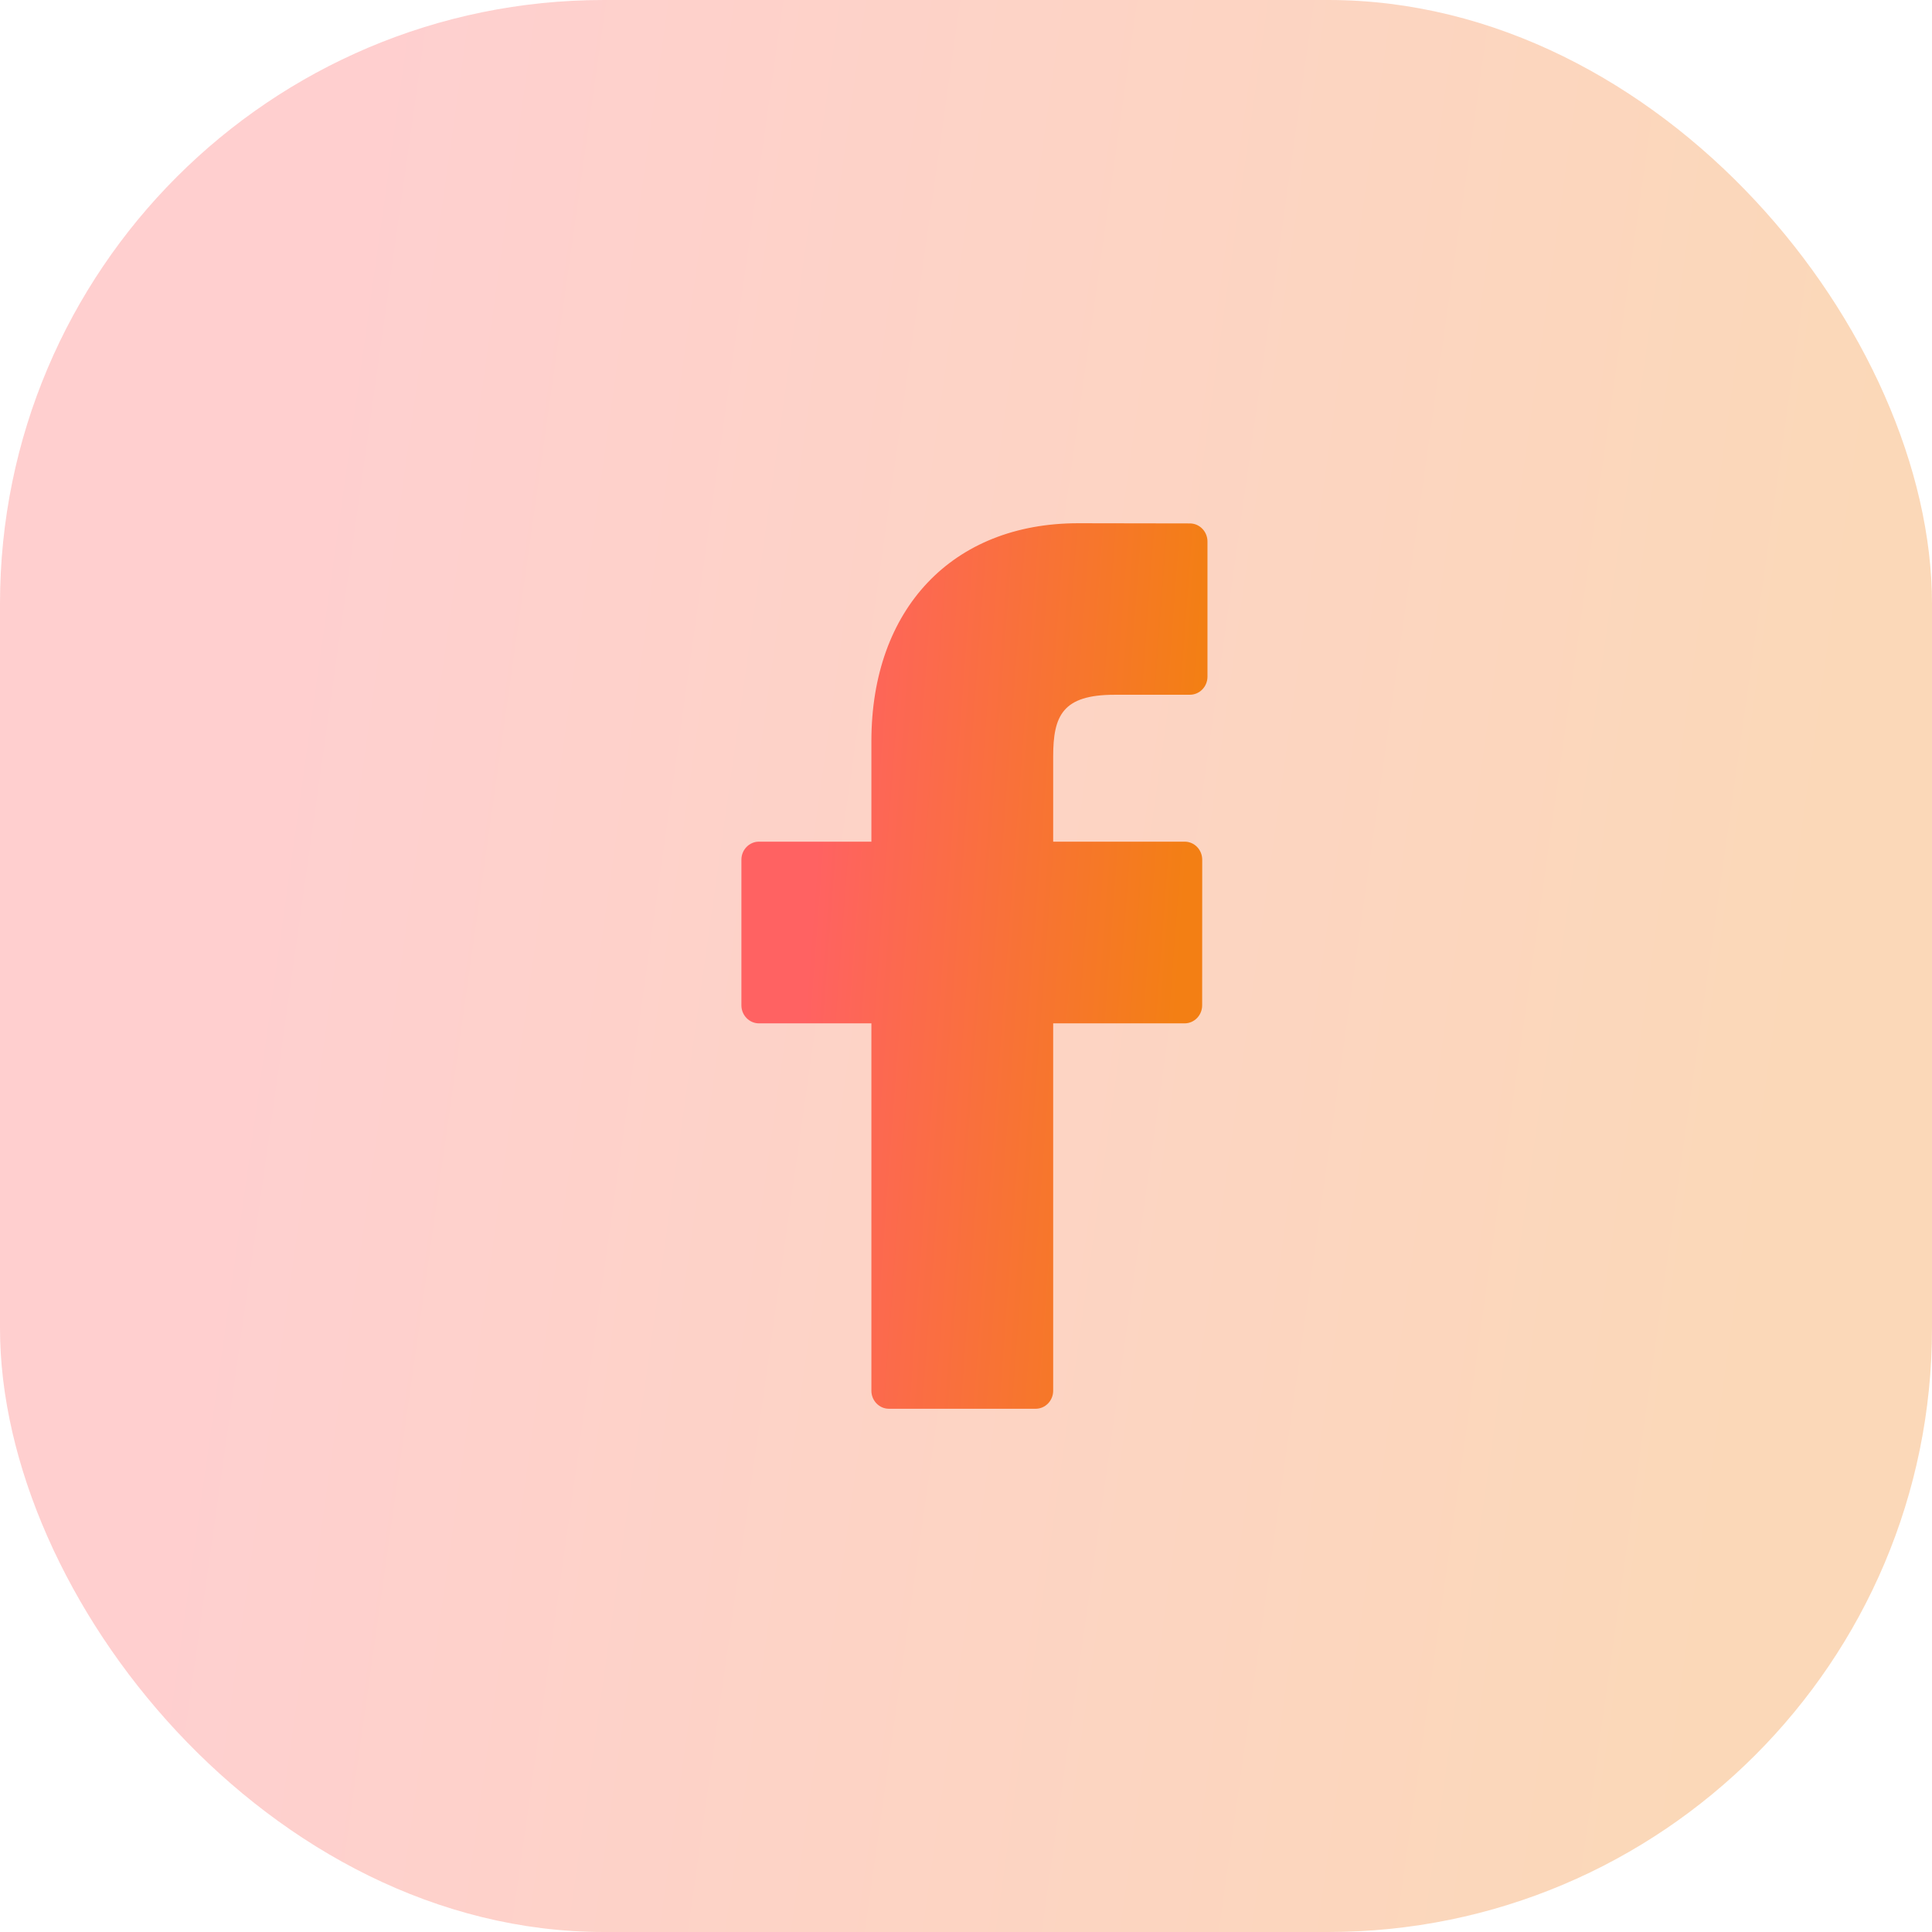 <svg width="64" height="64" viewBox="0 0 64 64" fill="none" xmlns="http://www.w3.org/2000/svg">
<rect width="64" height="64" rx="20" fill="url(#paint0_linear_309_28957)" fill-opacity="0.3"/>
<path d="M39.417 17.339L35.714 17.333C31.554 17.333 28.866 20.167 28.866 24.552V27.881H25.142C24.821 27.881 24.56 28.149 24.56 28.479V33.302C24.56 33.632 24.821 33.9 25.142 33.9H28.866V46.069C28.866 46.399 29.126 46.667 29.448 46.667H34.306C34.627 46.667 34.888 46.399 34.888 46.069V33.9H39.241C39.563 33.9 39.823 33.632 39.823 33.302L39.825 28.479C39.825 28.32 39.764 28.169 39.655 28.056C39.546 27.944 39.397 27.881 39.243 27.881H34.888V25.059C34.888 23.703 35.202 23.015 36.922 23.015L39.417 23.014C39.738 23.014 39.999 22.746 39.999 22.416V17.938C39.999 17.608 39.738 17.34 39.417 17.339Z" fill="url(#paint1_linear_309_28957)"/>
<defs>
<linearGradient id="paint0_linear_309_28957" x1="11.307" y1="16.552" x2="61.319" y2="23.609" gradientUnits="userSpaceOnUse">
<stop stop-color="#FF6262"/>
<stop offset="1" stop-color="#F37F14"/>
</linearGradient>
<linearGradient id="paint1_linear_309_28957" x1="27.288" y1="24.919" x2="39.525" y2="25.828" gradientUnits="userSpaceOnUse">
<stop stop-color="#FF6262"/>
<stop offset="1" stop-color="#F37F14"/>
</linearGradient>
</defs>
</svg>
